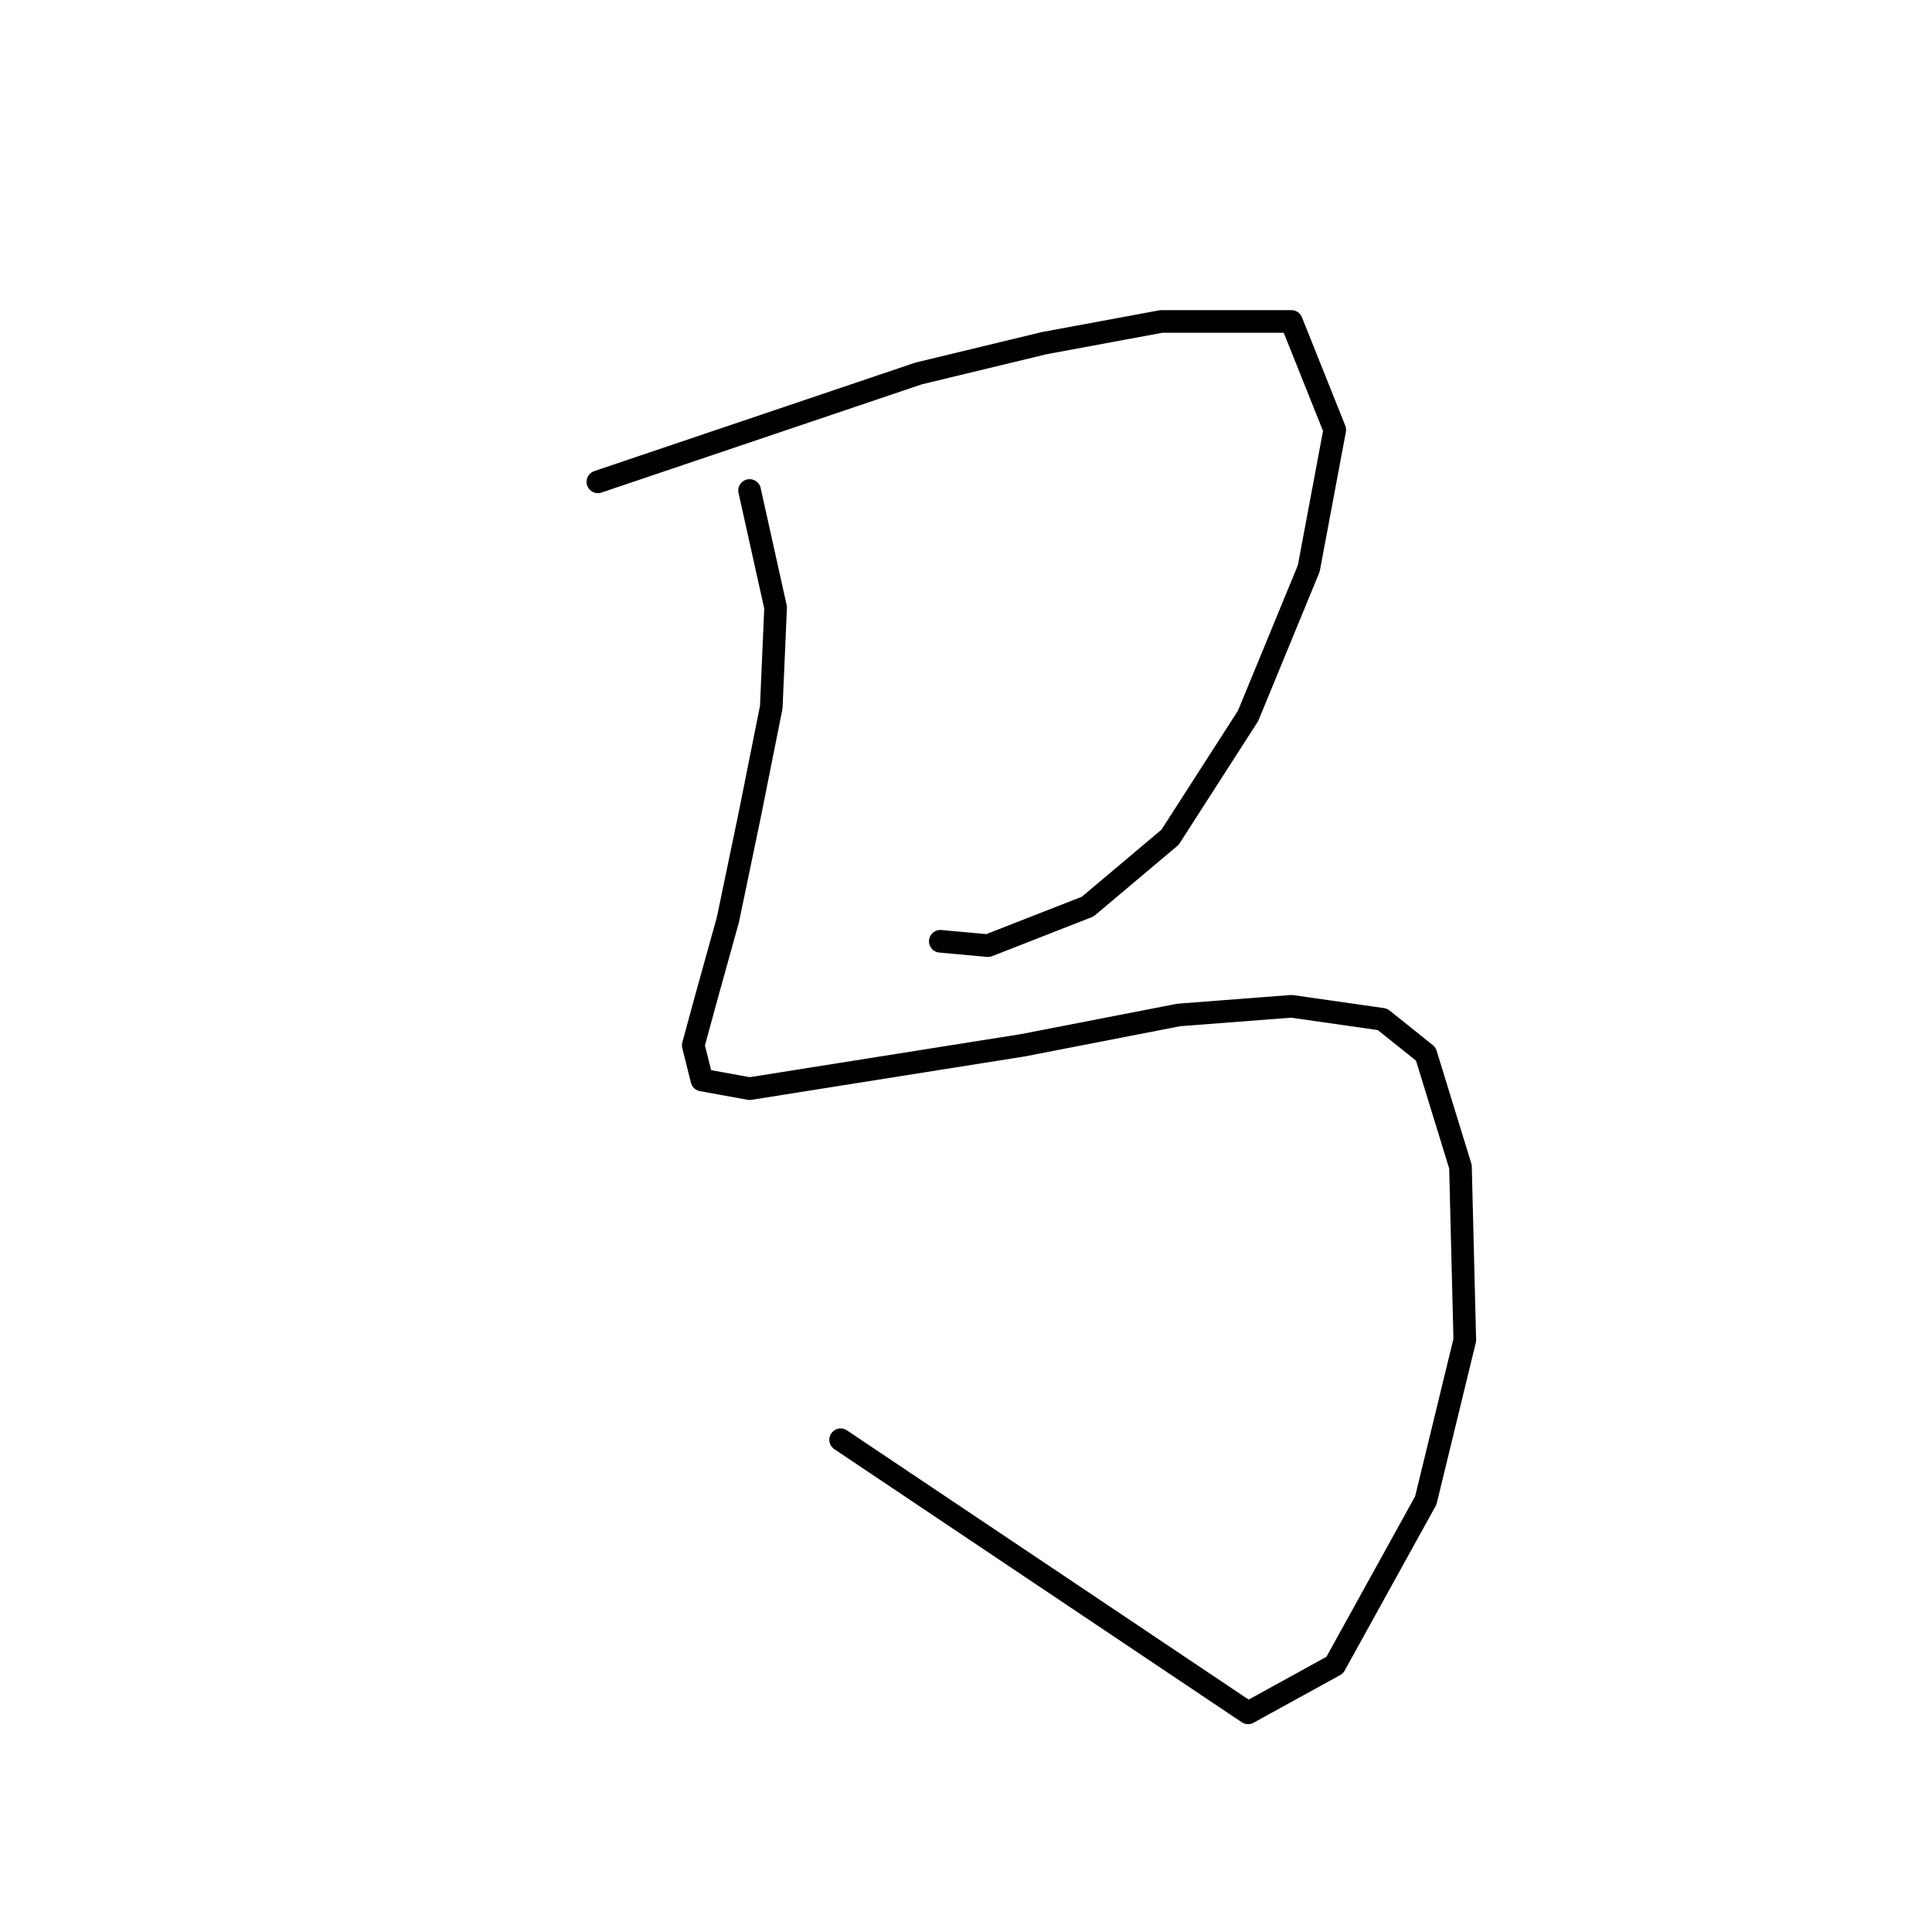 <?xml version="1.0" standalone="no"?>
    <svg width="256" height="256" xmlns="http://www.w3.org/2000/svg" version="1.1">
    <polyline stroke="black" stroke-width="3" stroke-linecap="round" fill="transparent" stroke-linejoin="round" points="79.223 63.844 121.725 49.485 138.381 45.465 153.888 42.593 171.119 42.593 176.862 56.952 173.416 75.331 165.375 94.859 155.037 110.94 144.124 120.13 130.914 125.299 124.596 124.725 124.596 124.725 " />
        <polyline stroke="black" stroke-width="3" stroke-linecap="round" fill="transparent" stroke-linejoin="round" points="99.325 64.992 102.771 80.5 102.197 93.71 99.325 108.069 96.453 121.853 93.582 132.191 91.859 138.509 93.007 143.104 99.325 144.253 135.509 138.509 156.186 134.489 171.119 133.34 183.18 135.063 188.924 139.658 193.518 154.591 194.093 177.565 188.924 198.816 176.862 220.641 165.375 226.959 111.386 190.775 111.386 190.775 " />
        </svg>
